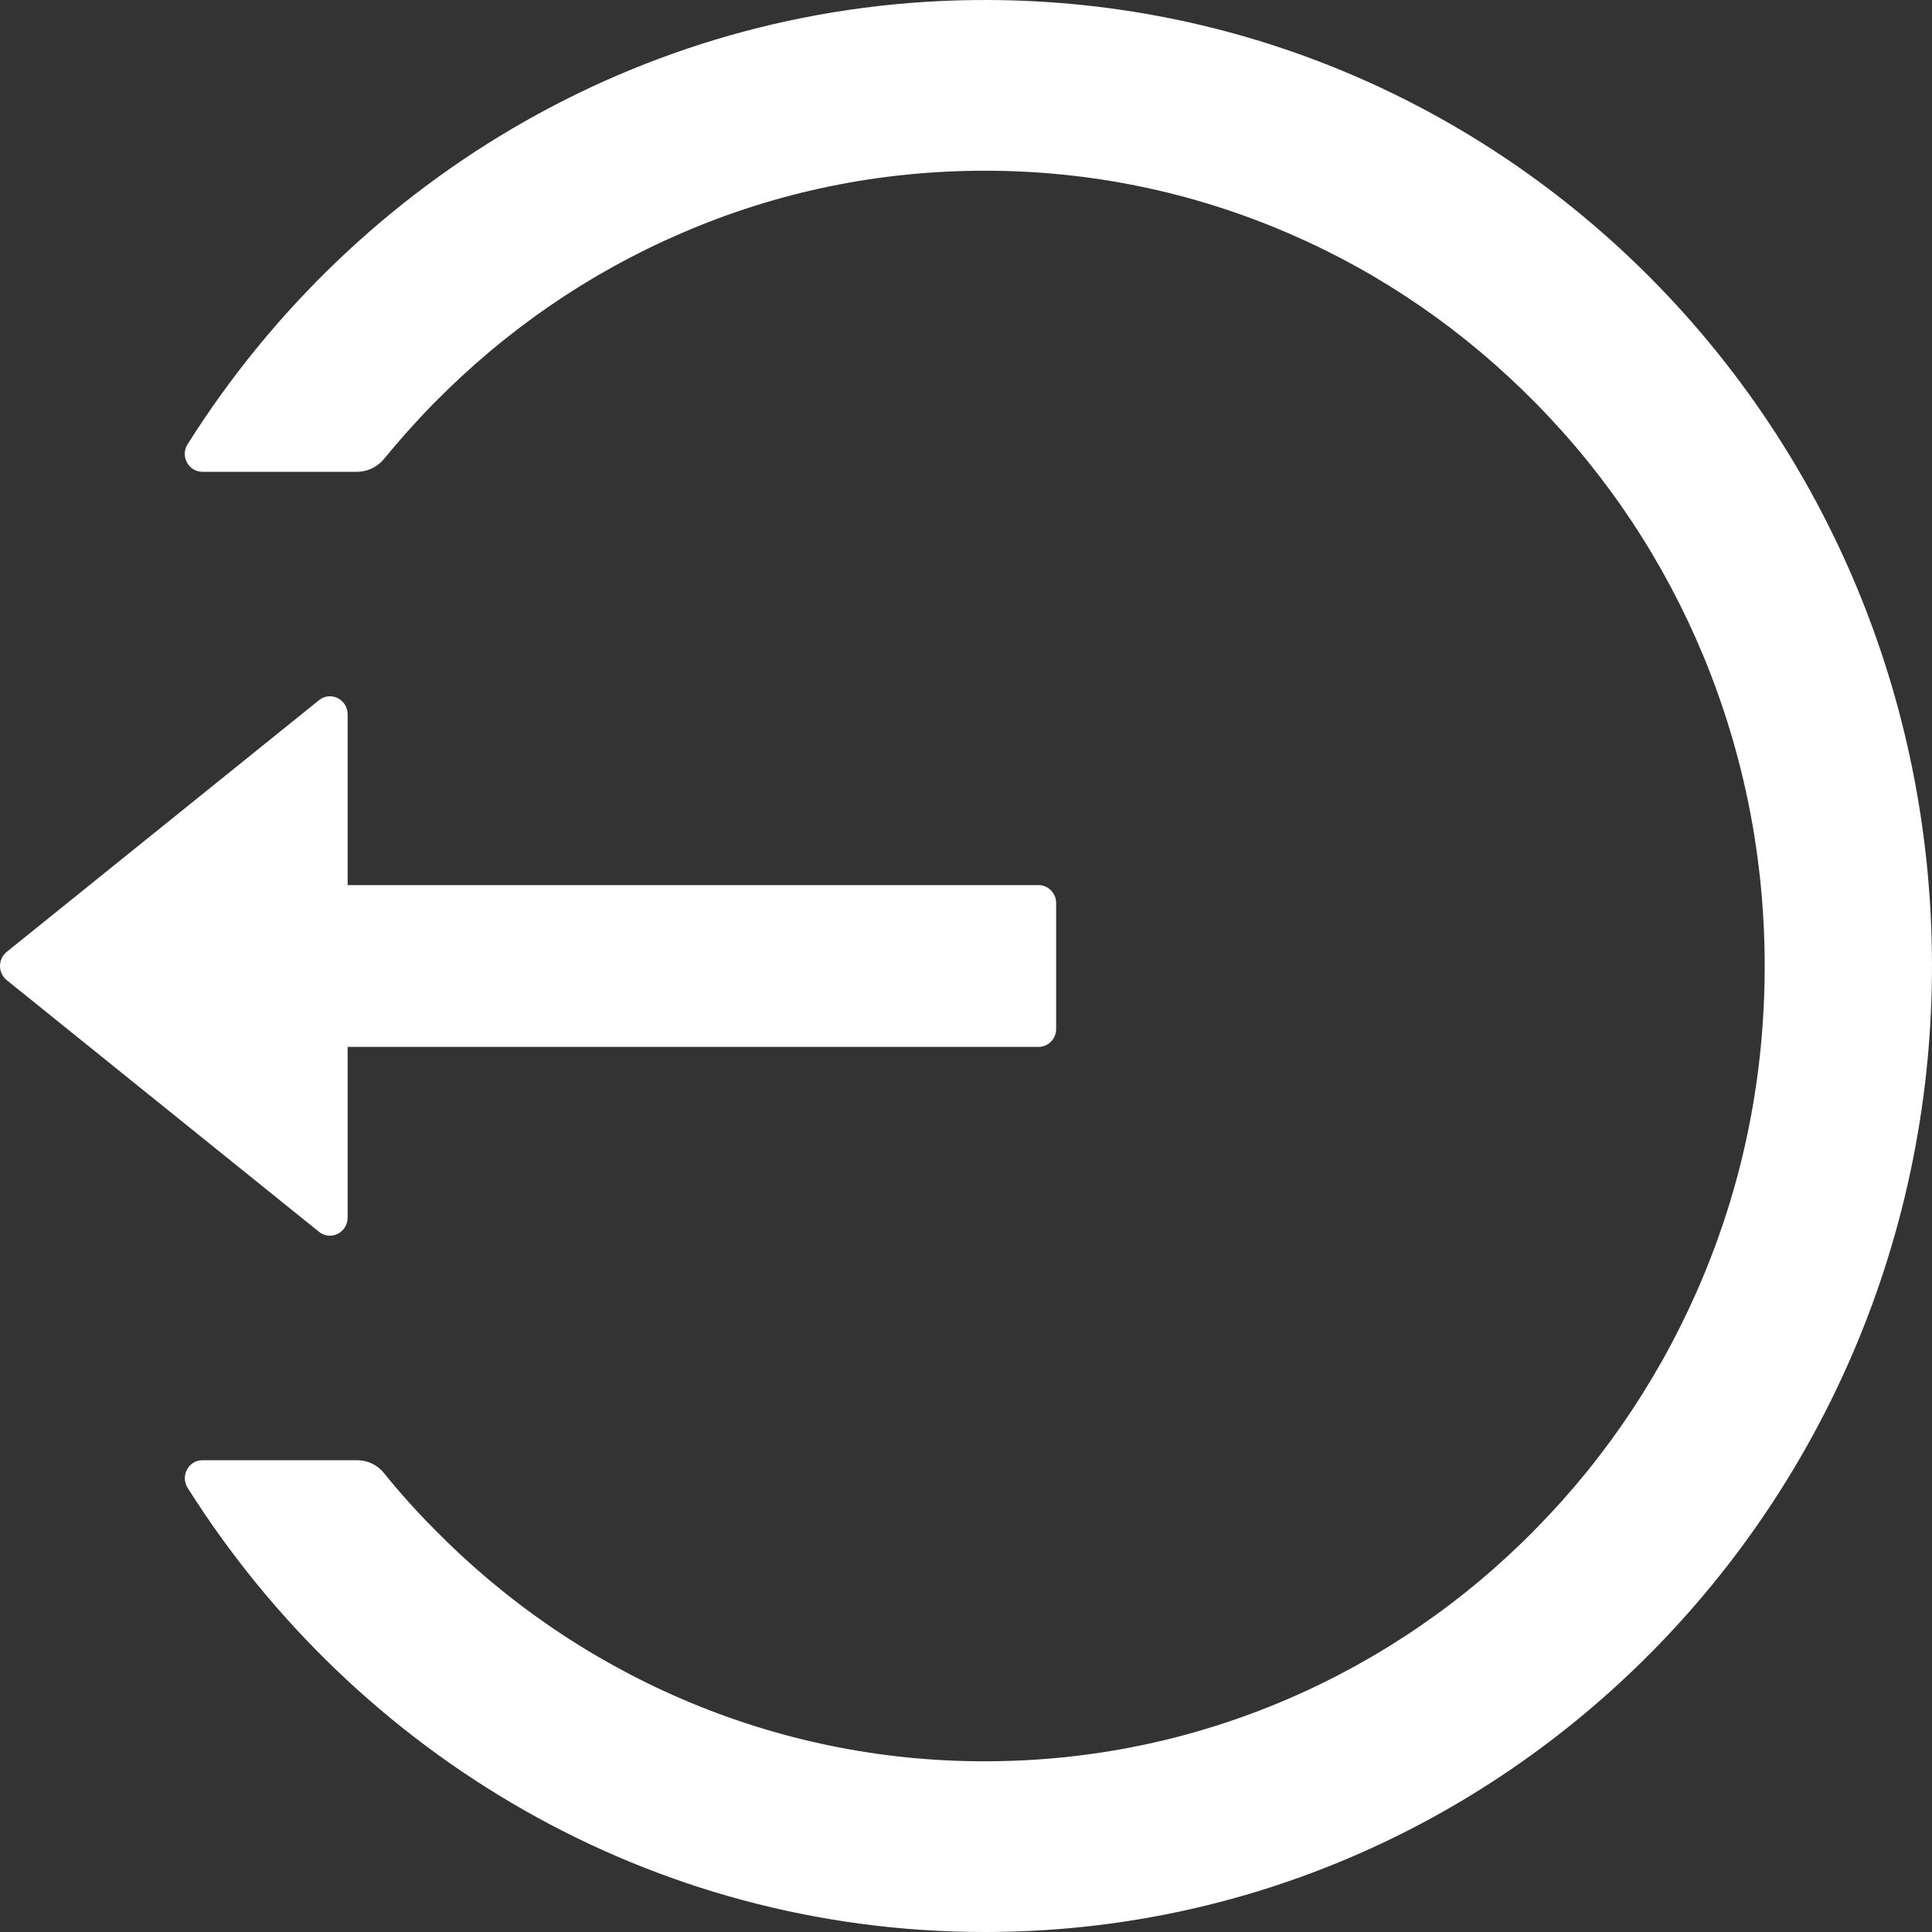 <svg width="17" height="17" viewBox="0 0 30 30" fill="none" xmlns="http://www.w3.org/2000/svg">
<rect x="0" y="0" width="30" height="30" fill="#333333" stroke="none"/>
<path d="M3.143 22.674H5.545C5.709 22.674 5.862 22.748 5.965 22.877C6.204 23.173 6.46 23.459 6.73 23.731C7.834 24.86 9.142 25.759 10.581 26.379C12.072 27.022 13.675 27.352 15.293 27.349C16.93 27.349 18.515 27.021 20.005 26.379C21.444 25.759 22.752 24.86 23.856 23.731C24.962 22.607 25.844 21.274 26.453 19.807C27.085 18.286 27.402 16.671 27.402 15C27.402 13.329 27.081 11.714 26.453 10.193C25.844 8.724 24.97 7.402 23.856 6.269C22.742 5.135 21.447 4.242 20.005 3.621C18.515 2.979 16.93 2.651 15.293 2.651C13.656 2.651 12.071 2.976 10.581 3.621C9.139 4.242 7.844 5.135 6.73 6.269C6.46 6.544 6.207 6.83 5.965 7.123C5.862 7.252 5.705 7.326 5.545 7.326H3.143C2.927 7.326 2.794 7.081 2.914 6.897C5.534 2.738 10.12 -0.014 15.331 5.28092e-05C23.517 0.021 30.081 6.806 29.999 15.153C29.917 23.369 23.364 30 15.293 30C10.096 30 5.531 27.251 2.914 23.104C2.797 22.919 2.927 22.674 3.143 22.674ZM0.105 14.78L4.953 10.873C5.135 10.727 5.398 10.859 5.398 11.093V13.744H16.127C16.277 13.744 16.4 13.87 16.4 14.023V15.977C16.4 16.13 16.277 16.256 16.127 16.256H5.398V18.907C5.398 19.141 5.131 19.273 4.953 19.127L0.105 15.22C0.072 15.194 0.046 15.16 0.028 15.122C0.009 15.084 6.68169e-08 15.042 6.68169e-08 15C6.68169e-08 14.958 0.009 14.916 0.028 14.878C0.046 14.84 0.072 14.806 0.105 14.78Z" fill="white"/>
</svg>
